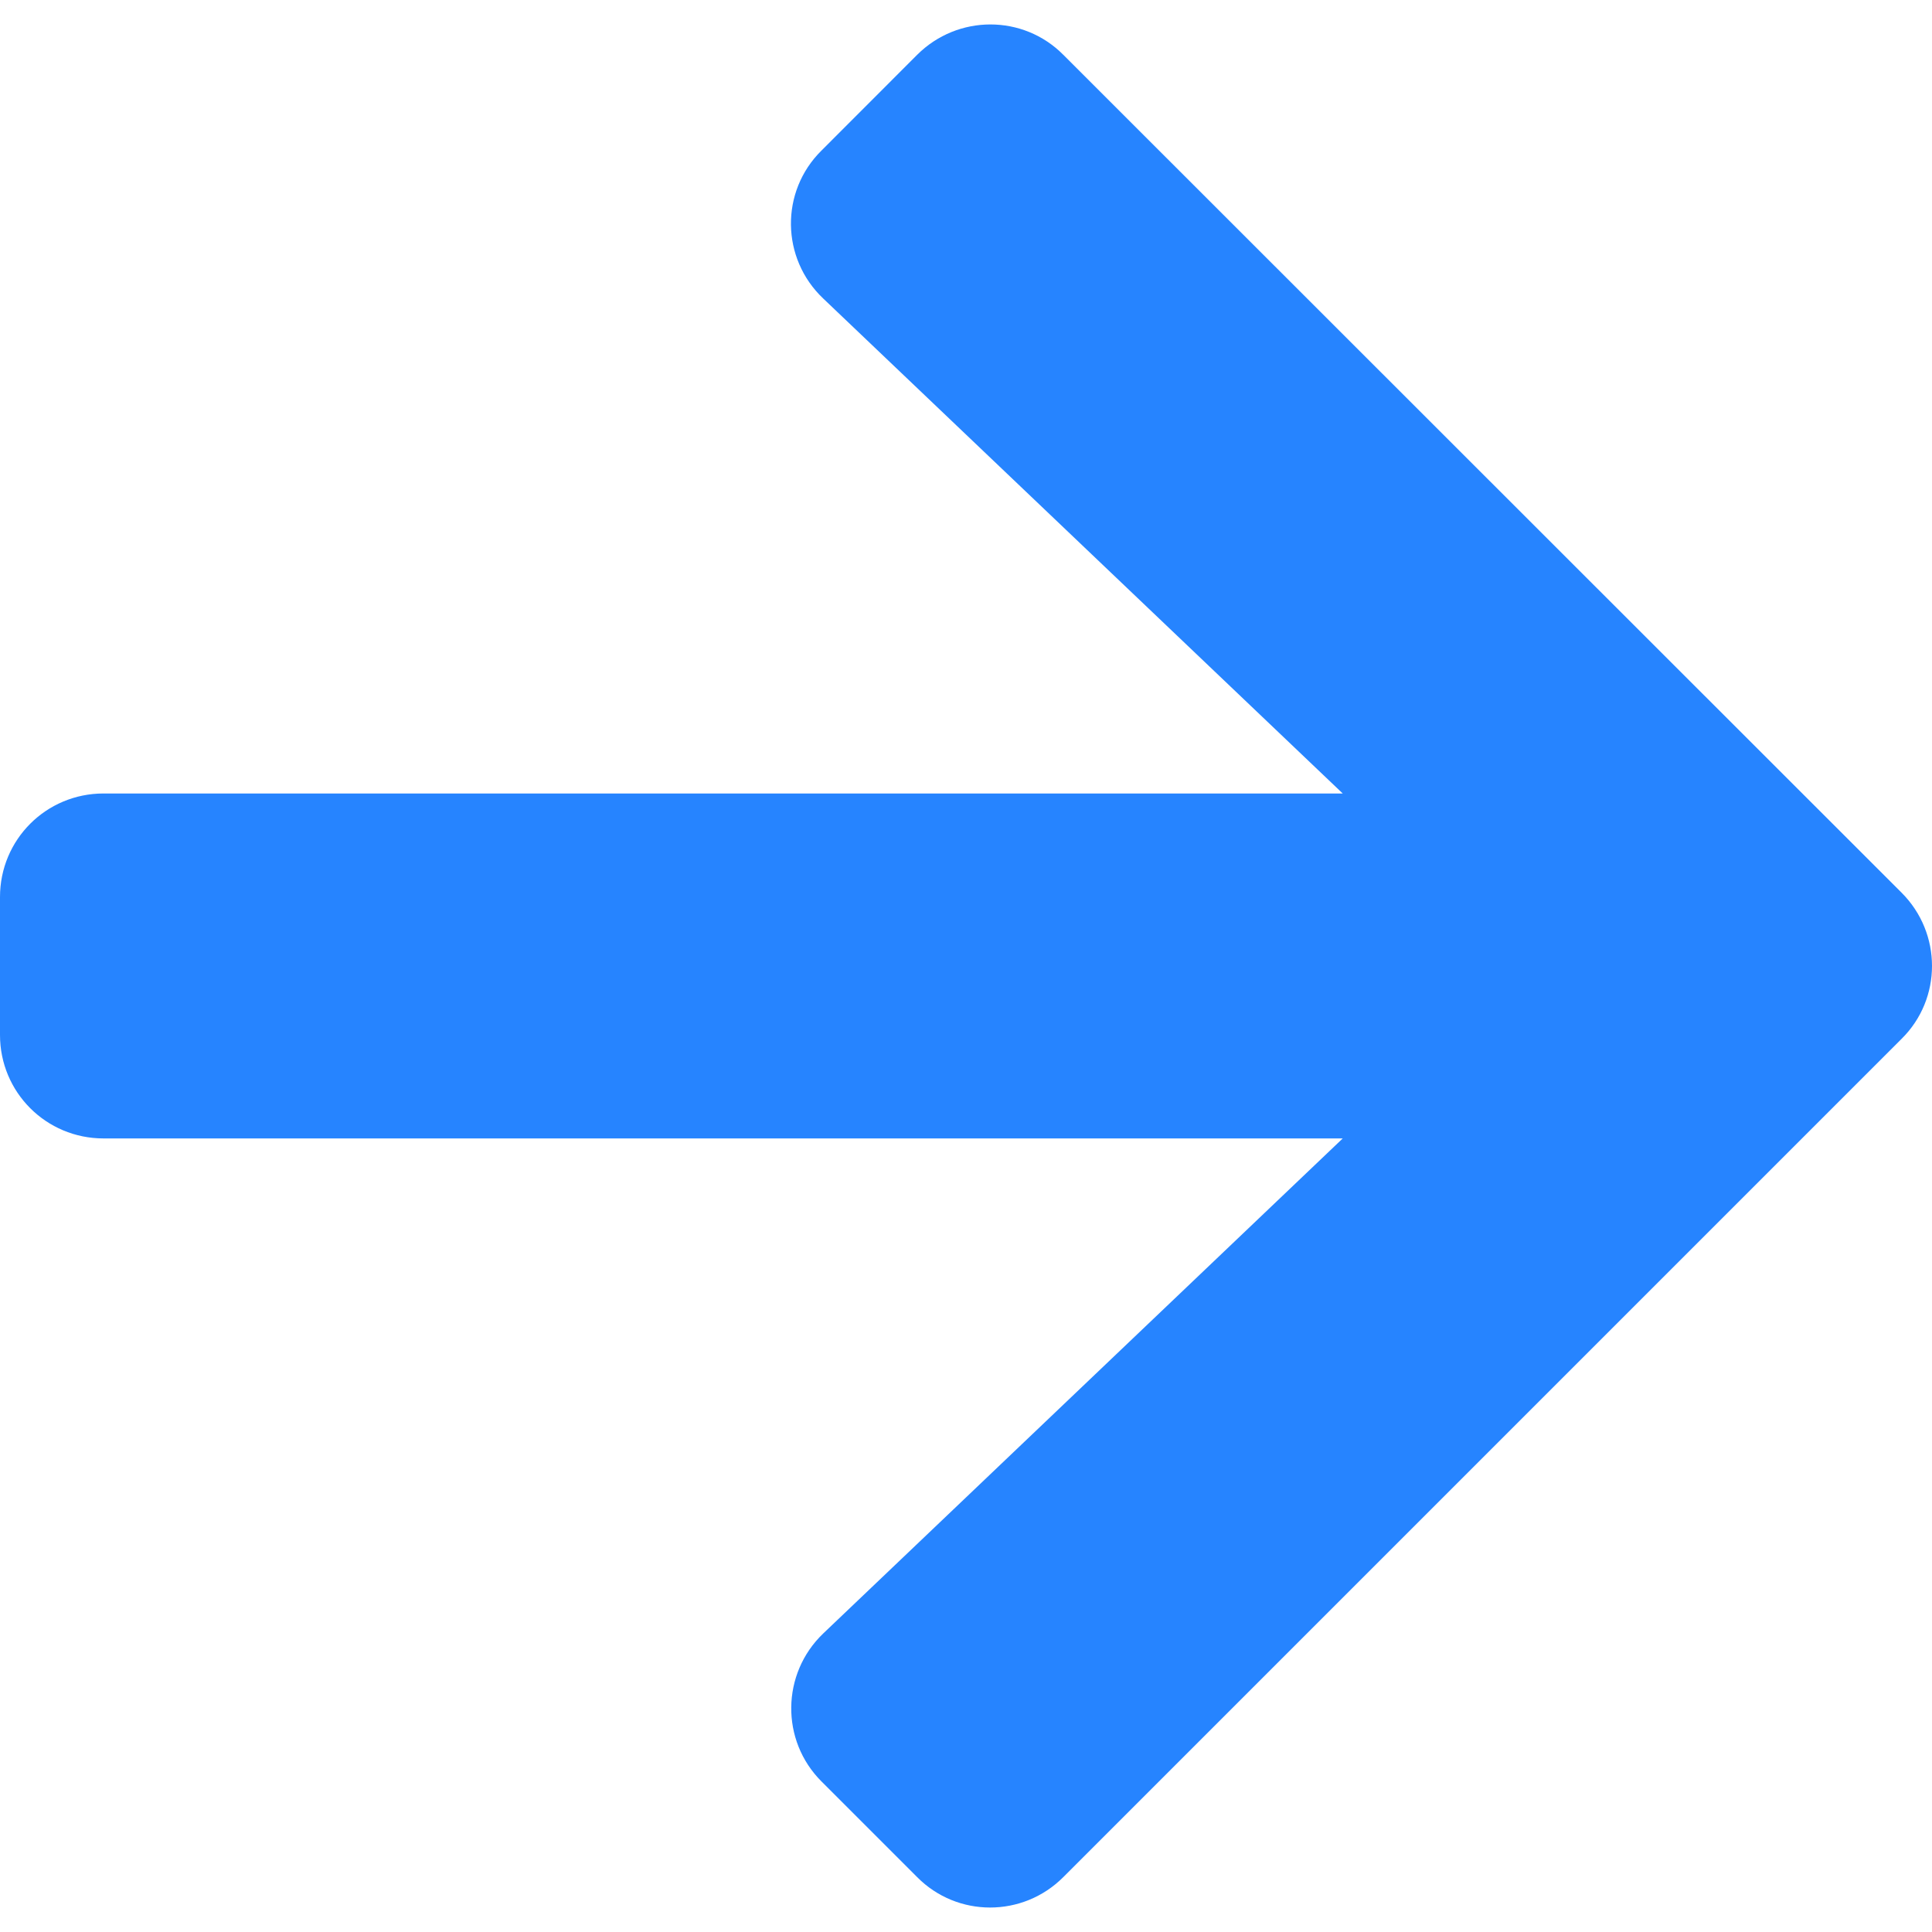 <svg width="24" height="24" viewBox="0 0 24 24" fill="none" xmlns="http://www.w3.org/2000/svg">
<path d="M10.204 1.871L11.393 0.681C11.897 0.178 12.711 0.178 13.209 0.681L23.622 11.089C24.126 11.593 24.126 12.407 23.622 12.905L13.209 23.318C12.706 23.822 11.892 23.822 11.393 23.318L10.204 22.129C9.695 21.62 9.706 20.79 10.226 20.292L16.68 14.142H1.286C0.573 14.142 0 13.569 0 12.857V11.143C0 10.43 0.573 9.857 1.286 9.857H16.68L10.226 3.708C9.701 3.21 9.69 2.379 10.204 1.871Z" fill="#2684FF"/>
</svg>
